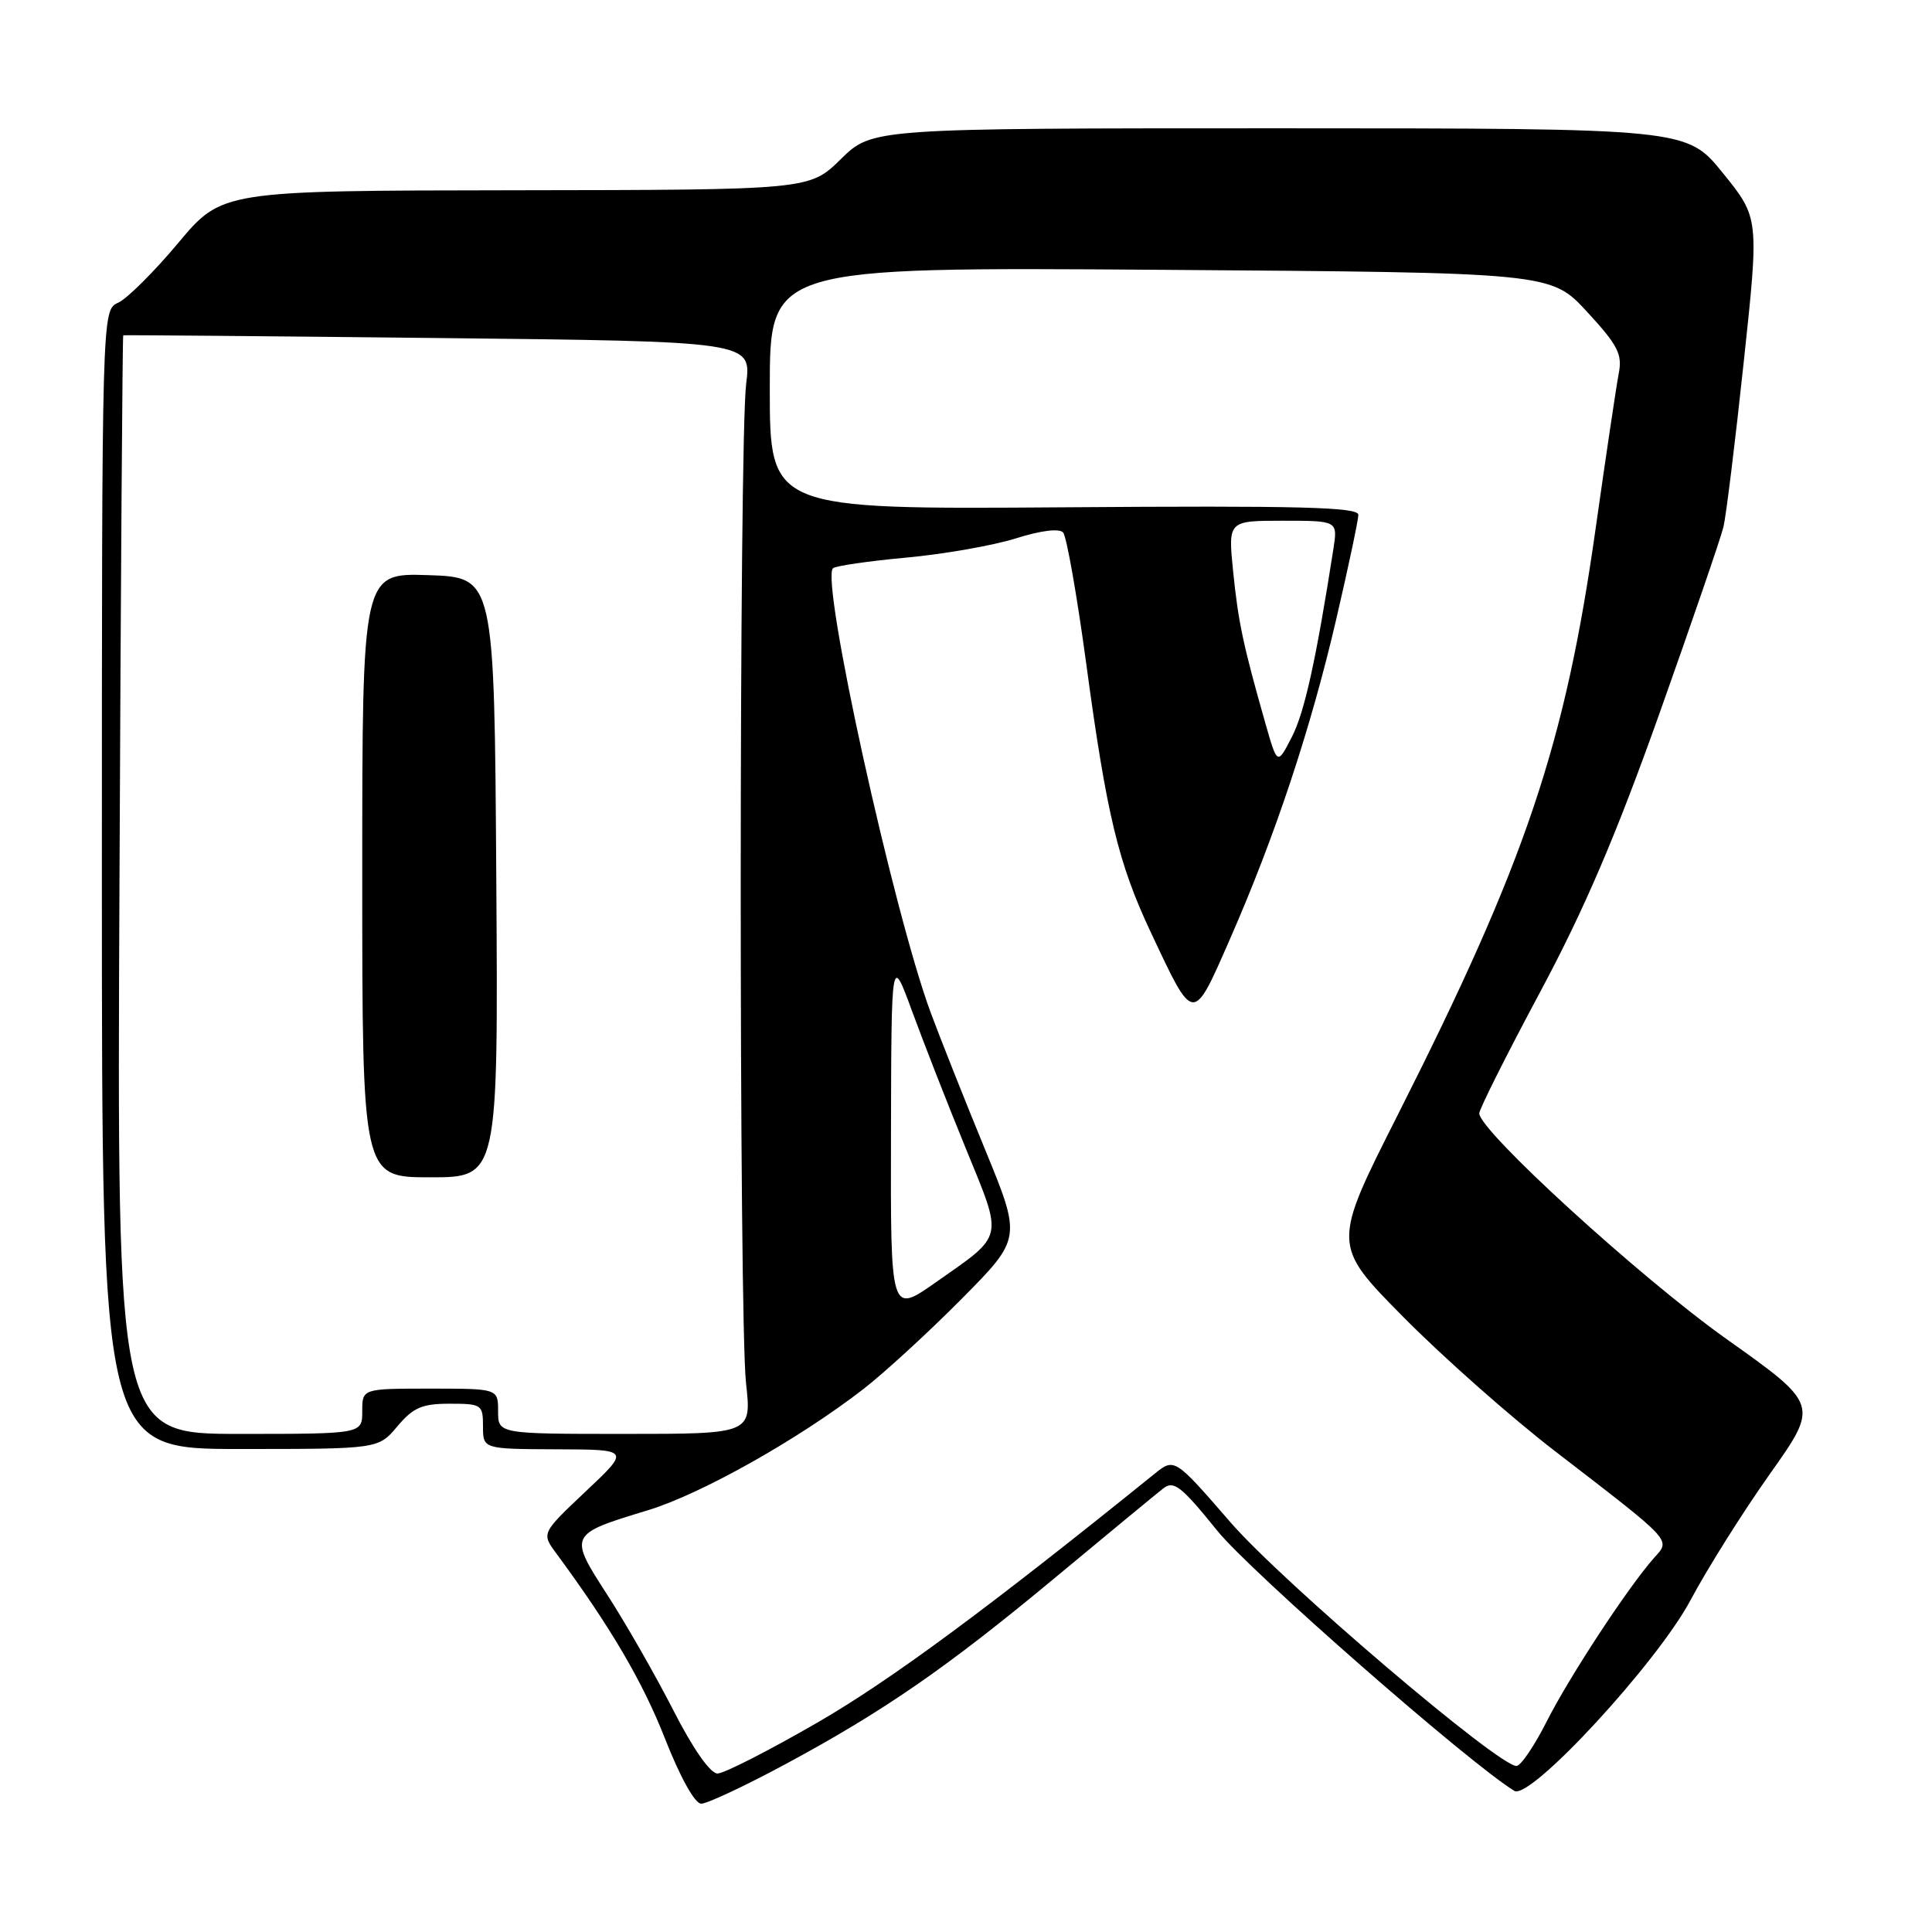 <?xml version="1.0" encoding="UTF-8" standalone="no"?>
<!DOCTYPE svg PUBLIC "-//W3C//DTD SVG 1.1//EN" "http://www.w3.org/Graphics/SVG/1.1/DTD/svg11.dtd" >
<svg xmlns="http://www.w3.org/2000/svg" xmlns:xlink="http://www.w3.org/1999/xlink" version="1.1" viewBox="0 0 256 256">
 <g >
 <path fill="currentColor"
d=" M 103.91 233.85 C 117.14 226.74 125.52 220.94 140.05 208.85 C 146.90 203.16 153.23 197.93 154.13 197.23 C 155.53 196.14 156.50 196.89 161.29 202.82 C 165.68 208.26 194.67 233.65 200.66 237.30 C 202.75 238.58 219.58 220.35 224.02 212.00 C 226.21 207.88 230.93 200.37 234.51 195.32 C 241.02 186.13 241.02 186.13 228.76 177.42 C 217.33 169.30 195.99 149.81 196.01 147.52 C 196.02 146.96 199.63 139.75 204.05 131.50 C 209.96 120.45 214.13 110.71 219.90 94.50 C 224.20 82.40 228.01 71.29 228.37 69.81 C 228.72 68.33 229.93 58.52 231.05 48.00 C 233.10 28.88 233.10 28.88 228.30 22.94 C 223.50 17.01 223.50 17.01 169.54 17.00 C 115.58 17.00 115.58 17.00 111.42 21.08 C 107.26 25.16 107.26 25.16 68.34 25.21 C 29.42 25.26 29.42 25.26 23.62 32.19 C 20.43 36.00 16.85 39.57 15.66 40.11 C 13.50 41.09 13.50 41.09 13.50 116.55 C 13.50 192.00 13.50 192.00 31.81 192.00 C 50.13 192.00 50.13 192.00 52.65 189.00 C 54.76 186.50 55.92 186.00 59.59 186.00 C 63.82 186.00 64.00 186.12 64.00 189.00 C 64.00 192.00 64.00 192.00 73.75 192.04 C 83.50 192.07 83.50 192.07 77.62 197.61 C 71.74 203.16 71.74 203.16 73.71 205.83 C 80.89 215.57 85.14 222.80 88.10 230.34 C 90.13 235.51 92.07 238.99 92.91 239.00 C 93.69 239.00 98.64 236.68 103.91 233.85 Z  M 89.22 226.62 C 86.87 222.02 82.95 215.16 80.50 211.37 C 75.31 203.34 75.33 203.31 85.87 200.11 C 92.91 197.97 105.84 190.69 114.40 184.06 C 117.21 181.88 123.07 176.50 127.43 172.10 C 135.36 164.09 135.36 164.09 130.52 152.30 C 127.85 145.81 124.62 137.67 123.33 134.20 C 118.40 120.90 108.72 76.94 110.37 75.30 C 110.68 74.99 115.04 74.35 120.05 73.89 C 125.06 73.43 131.61 72.28 134.60 71.34 C 137.93 70.29 140.35 69.99 140.87 70.56 C 141.33 71.08 142.71 78.92 143.94 88.00 C 146.64 107.99 148.18 114.37 152.47 123.50 C 158.23 135.75 158.02 135.73 162.96 124.47 C 168.96 110.78 173.67 96.63 177.07 82.00 C 178.67 75.12 179.98 68.92 179.99 68.22 C 180.00 67.19 172.23 66.99 141.00 67.22 C 102.00 67.50 102.00 67.50 102.00 51.44 C 102.00 35.39 102.00 35.39 153.75 35.75 C 205.50 36.12 205.50 36.12 210.29 41.31 C 214.39 45.76 214.99 46.93 214.49 49.50 C 214.17 51.15 212.81 60.29 211.46 69.82 C 207.39 98.73 202.21 114.09 185.21 147.73 C 176.50 164.96 176.50 164.96 186.00 174.56 C 191.22 179.84 200.22 187.80 206.00 192.25 C 221.86 204.47 221.38 203.95 219.17 206.43 C 215.73 210.31 207.94 222.18 204.95 228.10 C 203.31 231.34 201.51 234.00 200.94 234.00 C 198.51 234.00 169.97 209.69 163.06 201.73 C 155.62 193.15 155.62 193.15 152.93 195.33 C 130.80 213.20 117.95 222.68 108.31 228.25 C 101.89 231.96 95.93 235.00 95.07 235.00 C 94.11 234.99 91.83 231.73 89.22 226.62 Z  M 15.83 117.26 C 16.00 77.25 16.23 44.48 16.33 44.43 C 16.42 44.38 35.19 44.54 58.04 44.79 C 99.58 45.24 99.58 45.24 98.87 50.87 C 97.92 58.45 97.91 174.73 98.85 183.25 C 99.60 190.00 99.60 190.00 82.80 190.00 C 66.00 190.00 66.00 190.00 66.00 187.00 C 66.00 184.00 66.00 184.00 57.00 184.00 C 48.00 184.00 48.00 184.00 48.00 187.00 C 48.00 190.00 48.00 190.00 31.75 190.00 C 15.50 190.00 15.50 190.00 15.83 117.26 Z  M 65.76 116.25 C 65.50 76.50 65.50 76.50 56.75 76.21 C 48.00 75.92 48.00 75.92 48.00 115.96 C 48.00 156.00 48.00 156.00 57.01 156.00 C 66.02 156.00 66.02 156.00 65.76 116.25 Z  M 118.06 150.31 C 118.11 126.50 118.11 126.50 120.86 134.00 C 122.37 138.12 125.57 146.31 127.98 152.19 C 132.96 164.37 133.16 163.49 123.99 169.92 C 118.00 174.13 118.00 174.13 118.06 150.31 Z  M 167.70 95.95 C 164.73 85.51 164.08 82.46 163.40 75.75 C 162.72 69.00 162.72 69.00 169.99 69.00 C 177.26 69.00 177.26 69.00 176.68 72.75 C 174.38 87.48 172.86 94.36 171.19 97.63 C 169.26 101.39 169.26 101.39 167.70 95.95 Z "/>
</g>
</svg>